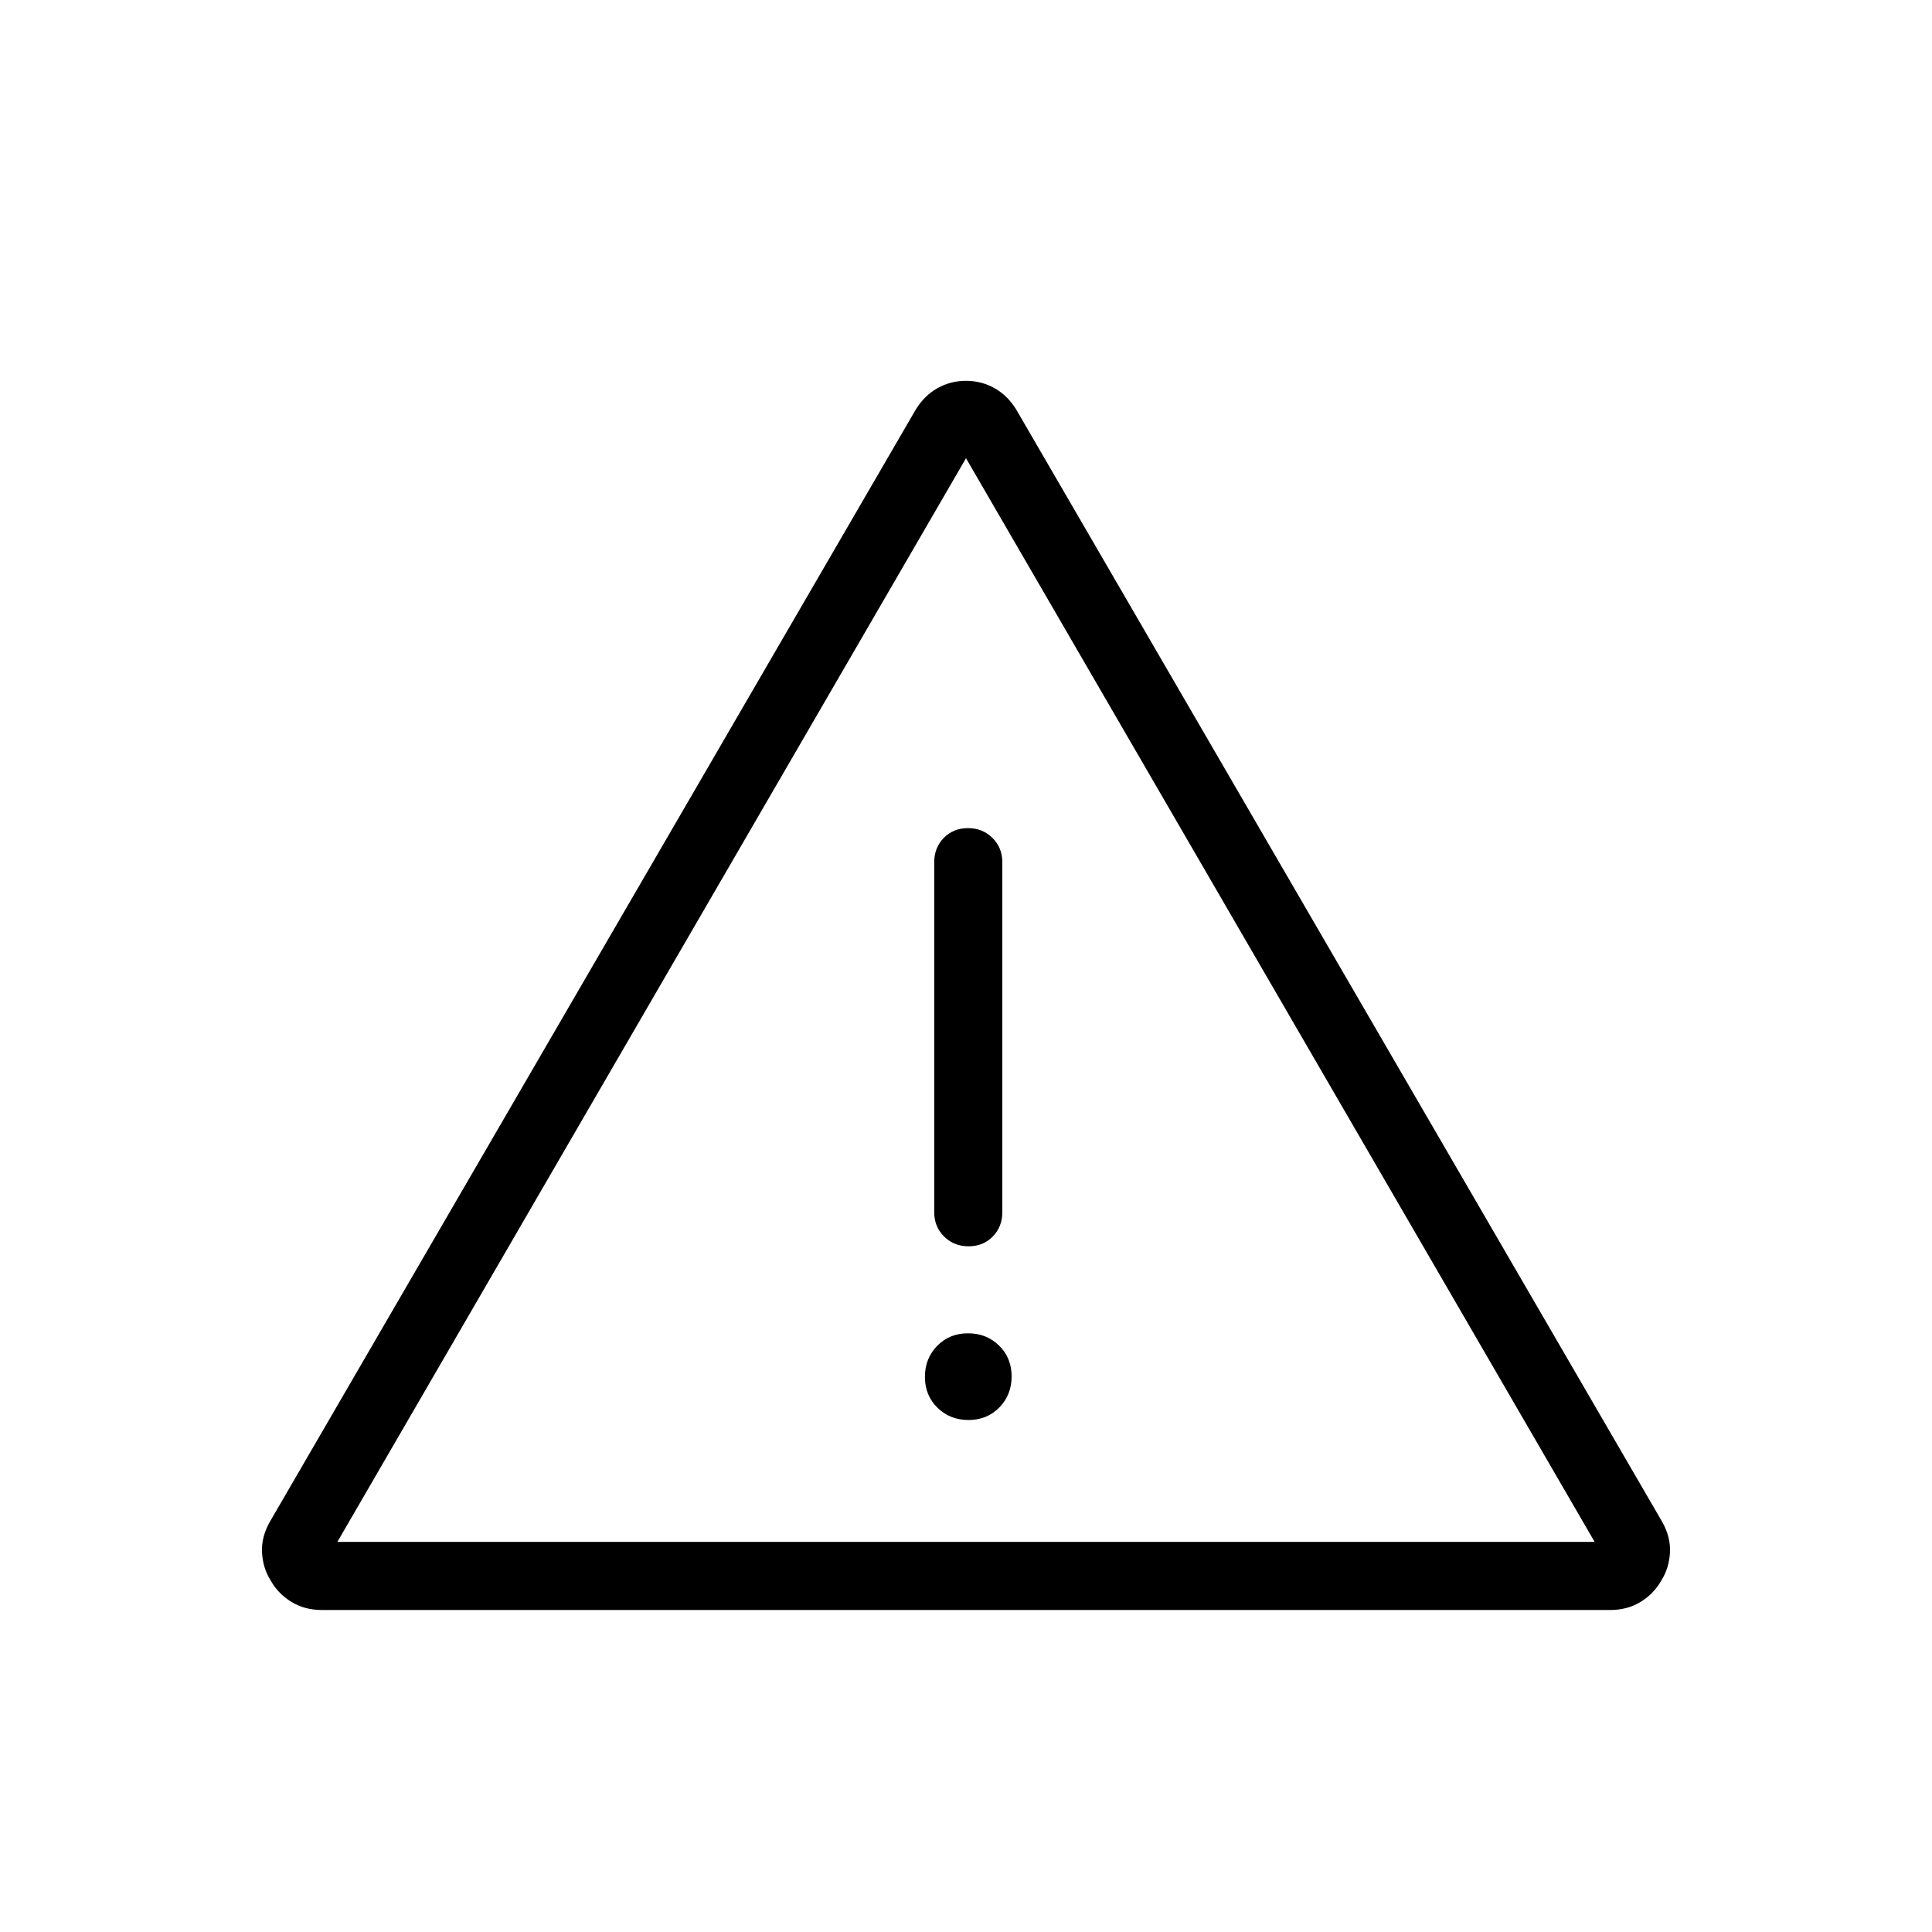 <svg xmlns="http://www.w3.org/2000/svg" height="40" viewBox="0 -960 960 960" width="40"><path d="M159.85-160q-8.52 0-15.15-4.09-6.63-4.09-10.32-10.78-3.8-6.07-4.18-13.83-.38-7.76 4.06-15.43l320.81-552.42q4.34-6.99 10.81-10.6 6.48-3.62 14.12-3.62 7.64 0 14.12 3.62 6.47 3.61 10.81 10.6l320.81 552.42q4.44 7.67 4.06 15.43-.38 7.76-4.18 13.83-3.69 6.69-10.32 10.78-6.63 4.09-15.15 4.09h-640.3Zm7.79-33.85h624.72L480-732.31 167.64-193.85Zm313.61-60.56q9.21 0 15.31-6.23 6.11-6.23 6.11-15.43 0-9.21-6.23-15.31-6.23-6.11-15.44-6.11-9.21 0-15.31 6.23t-6.1 15.44q0 9.2 6.23 15.31 6.23 6.1 15.43 6.1Zm.03-86.31q7.26 0 12.01-4.86 4.76-4.87 4.76-12.06v-173.95q0-7.19-4.91-12.06-4.91-4.86-12.16-4.86-7.26 0-12.02 4.86-4.75 4.87-4.75 12.06v173.95q0 7.19 4.9 12.06 4.91 4.86 12.17 4.86ZM480-463.08Z"/></svg>